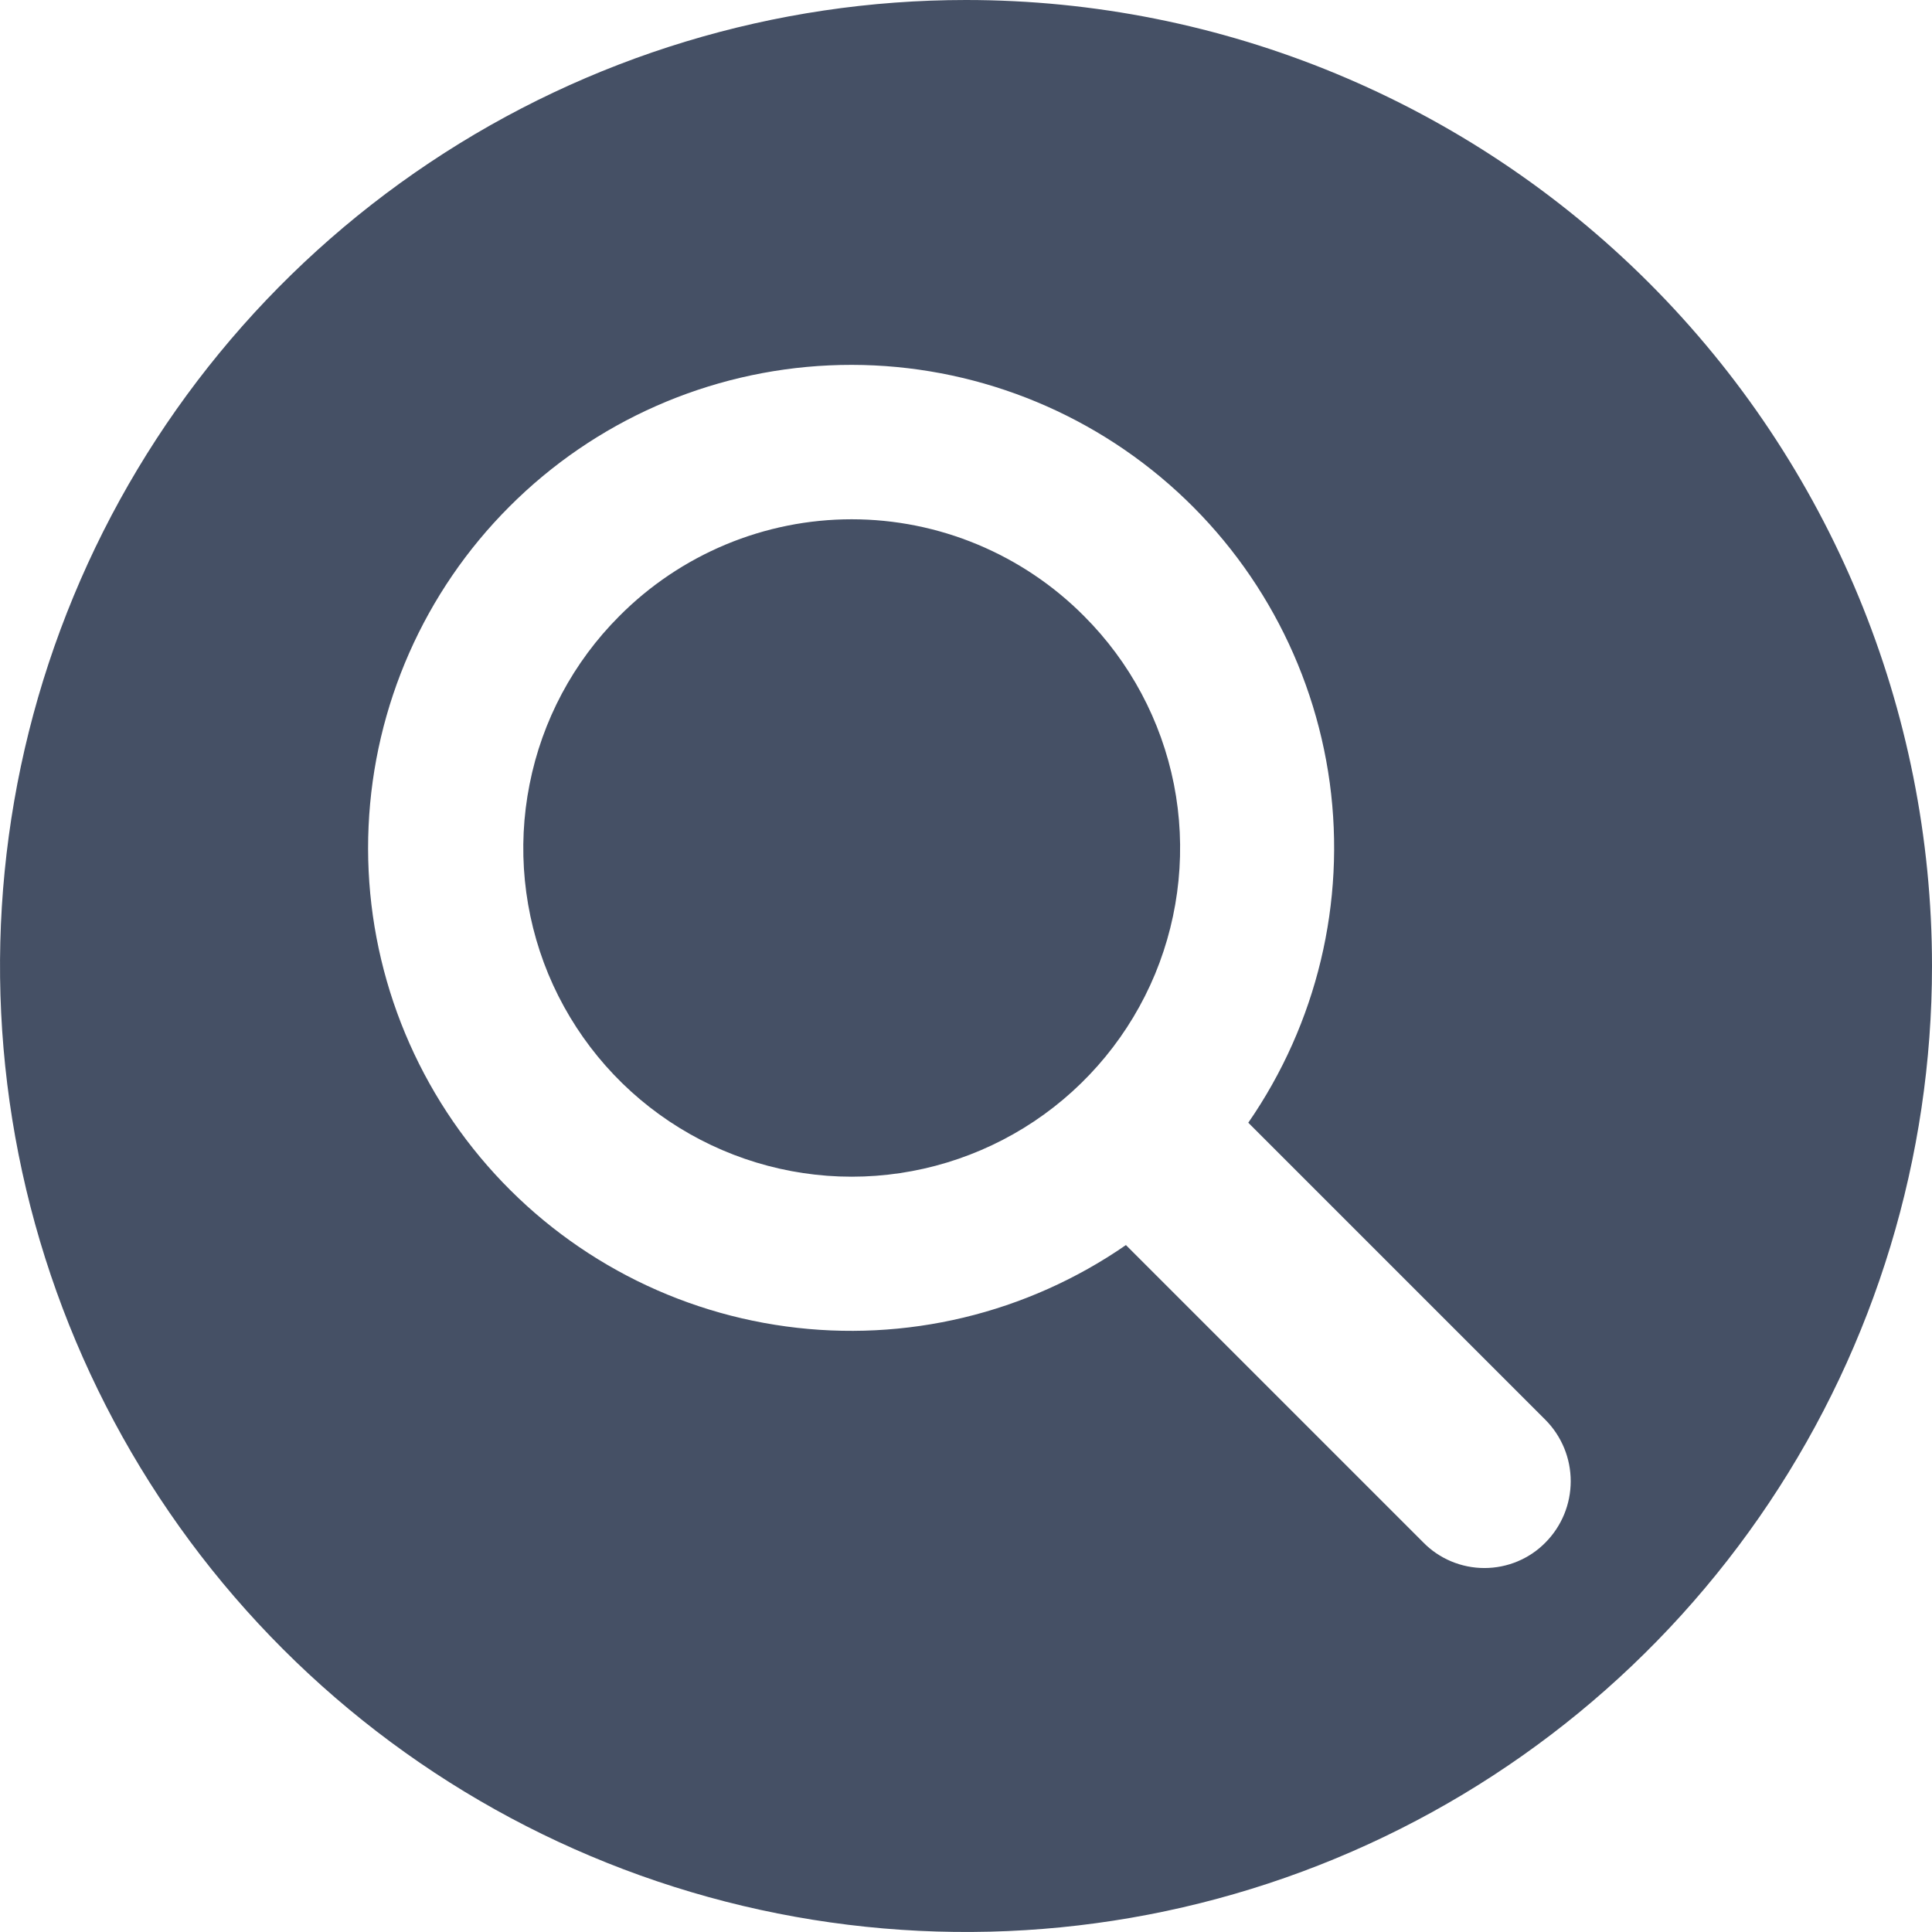<svg width="18" height="18" viewBox="0 0 18 18" fill="none" xmlns="http://www.w3.org/2000/svg">
<path fill-rule="evenodd" clip-rule="evenodd" d="M4 1.517C5.48 0.528 7.22 0 9 0C11.387 0 13.676 0.948 15.364 2.636C17.052 4.324 18 6.613 18 9C18 10.78 17.472 12.52 16.483 14C15.494 15.48 14.089 16.634 12.444 17.315C10.8 17.996 8.99 18.174 7.244 17.827C5.498 17.48 3.895 16.623 2.636 15.364C1.377 14.105 0.52 12.502 0.173 10.756C-0.174 9.01 0.004 7.2 0.685 5.556C1.366 3.911 2.52 2.506 4 1.517ZM14.139 14.547C14.237 14.506 14.326 14.446 14.4 14.37C14.55 14.218 14.634 14.014 14.634 13.8C14.634 13.586 14.55 13.382 14.4 13.23L11.63 10.46C12.269 9.536 12.54 8.407 12.389 7.293C12.237 6.18 11.675 5.164 10.812 4.444C9.95 3.725 8.849 3.353 7.727 3.404C6.605 3.455 5.542 3.923 4.748 4.718C3.953 5.512 3.485 6.575 3.434 7.697C3.383 8.819 3.755 9.92 4.474 10.782C5.194 11.645 6.21 12.207 7.323 12.358C8.437 12.51 9.566 12.239 10.49 11.6L13.26 14.37C13.334 14.446 13.423 14.506 13.521 14.547C13.619 14.588 13.724 14.609 13.83 14.609C13.936 14.609 14.041 14.588 14.139 14.547ZM4.934 7.307C5.051 6.713 5.342 6.168 5.77 5.74C6.054 5.454 6.391 5.228 6.762 5.073C7.134 4.918 7.532 4.838 7.935 4.838C8.338 4.838 8.736 4.918 9.108 5.073C9.479 5.228 9.816 5.454 10.1 5.74C10.528 6.168 10.819 6.713 10.937 7.307C11.054 7.9 10.993 8.515 10.762 9.074C10.53 9.633 10.138 10.111 9.635 10.447C9.132 10.783 8.54 10.963 7.935 10.963C7.33 10.963 6.738 10.783 6.235 10.447C5.732 10.111 5.34 9.633 5.108 9.074C4.877 8.515 4.816 7.9 4.934 7.307Z" fill="#455065"/>
</svg>
